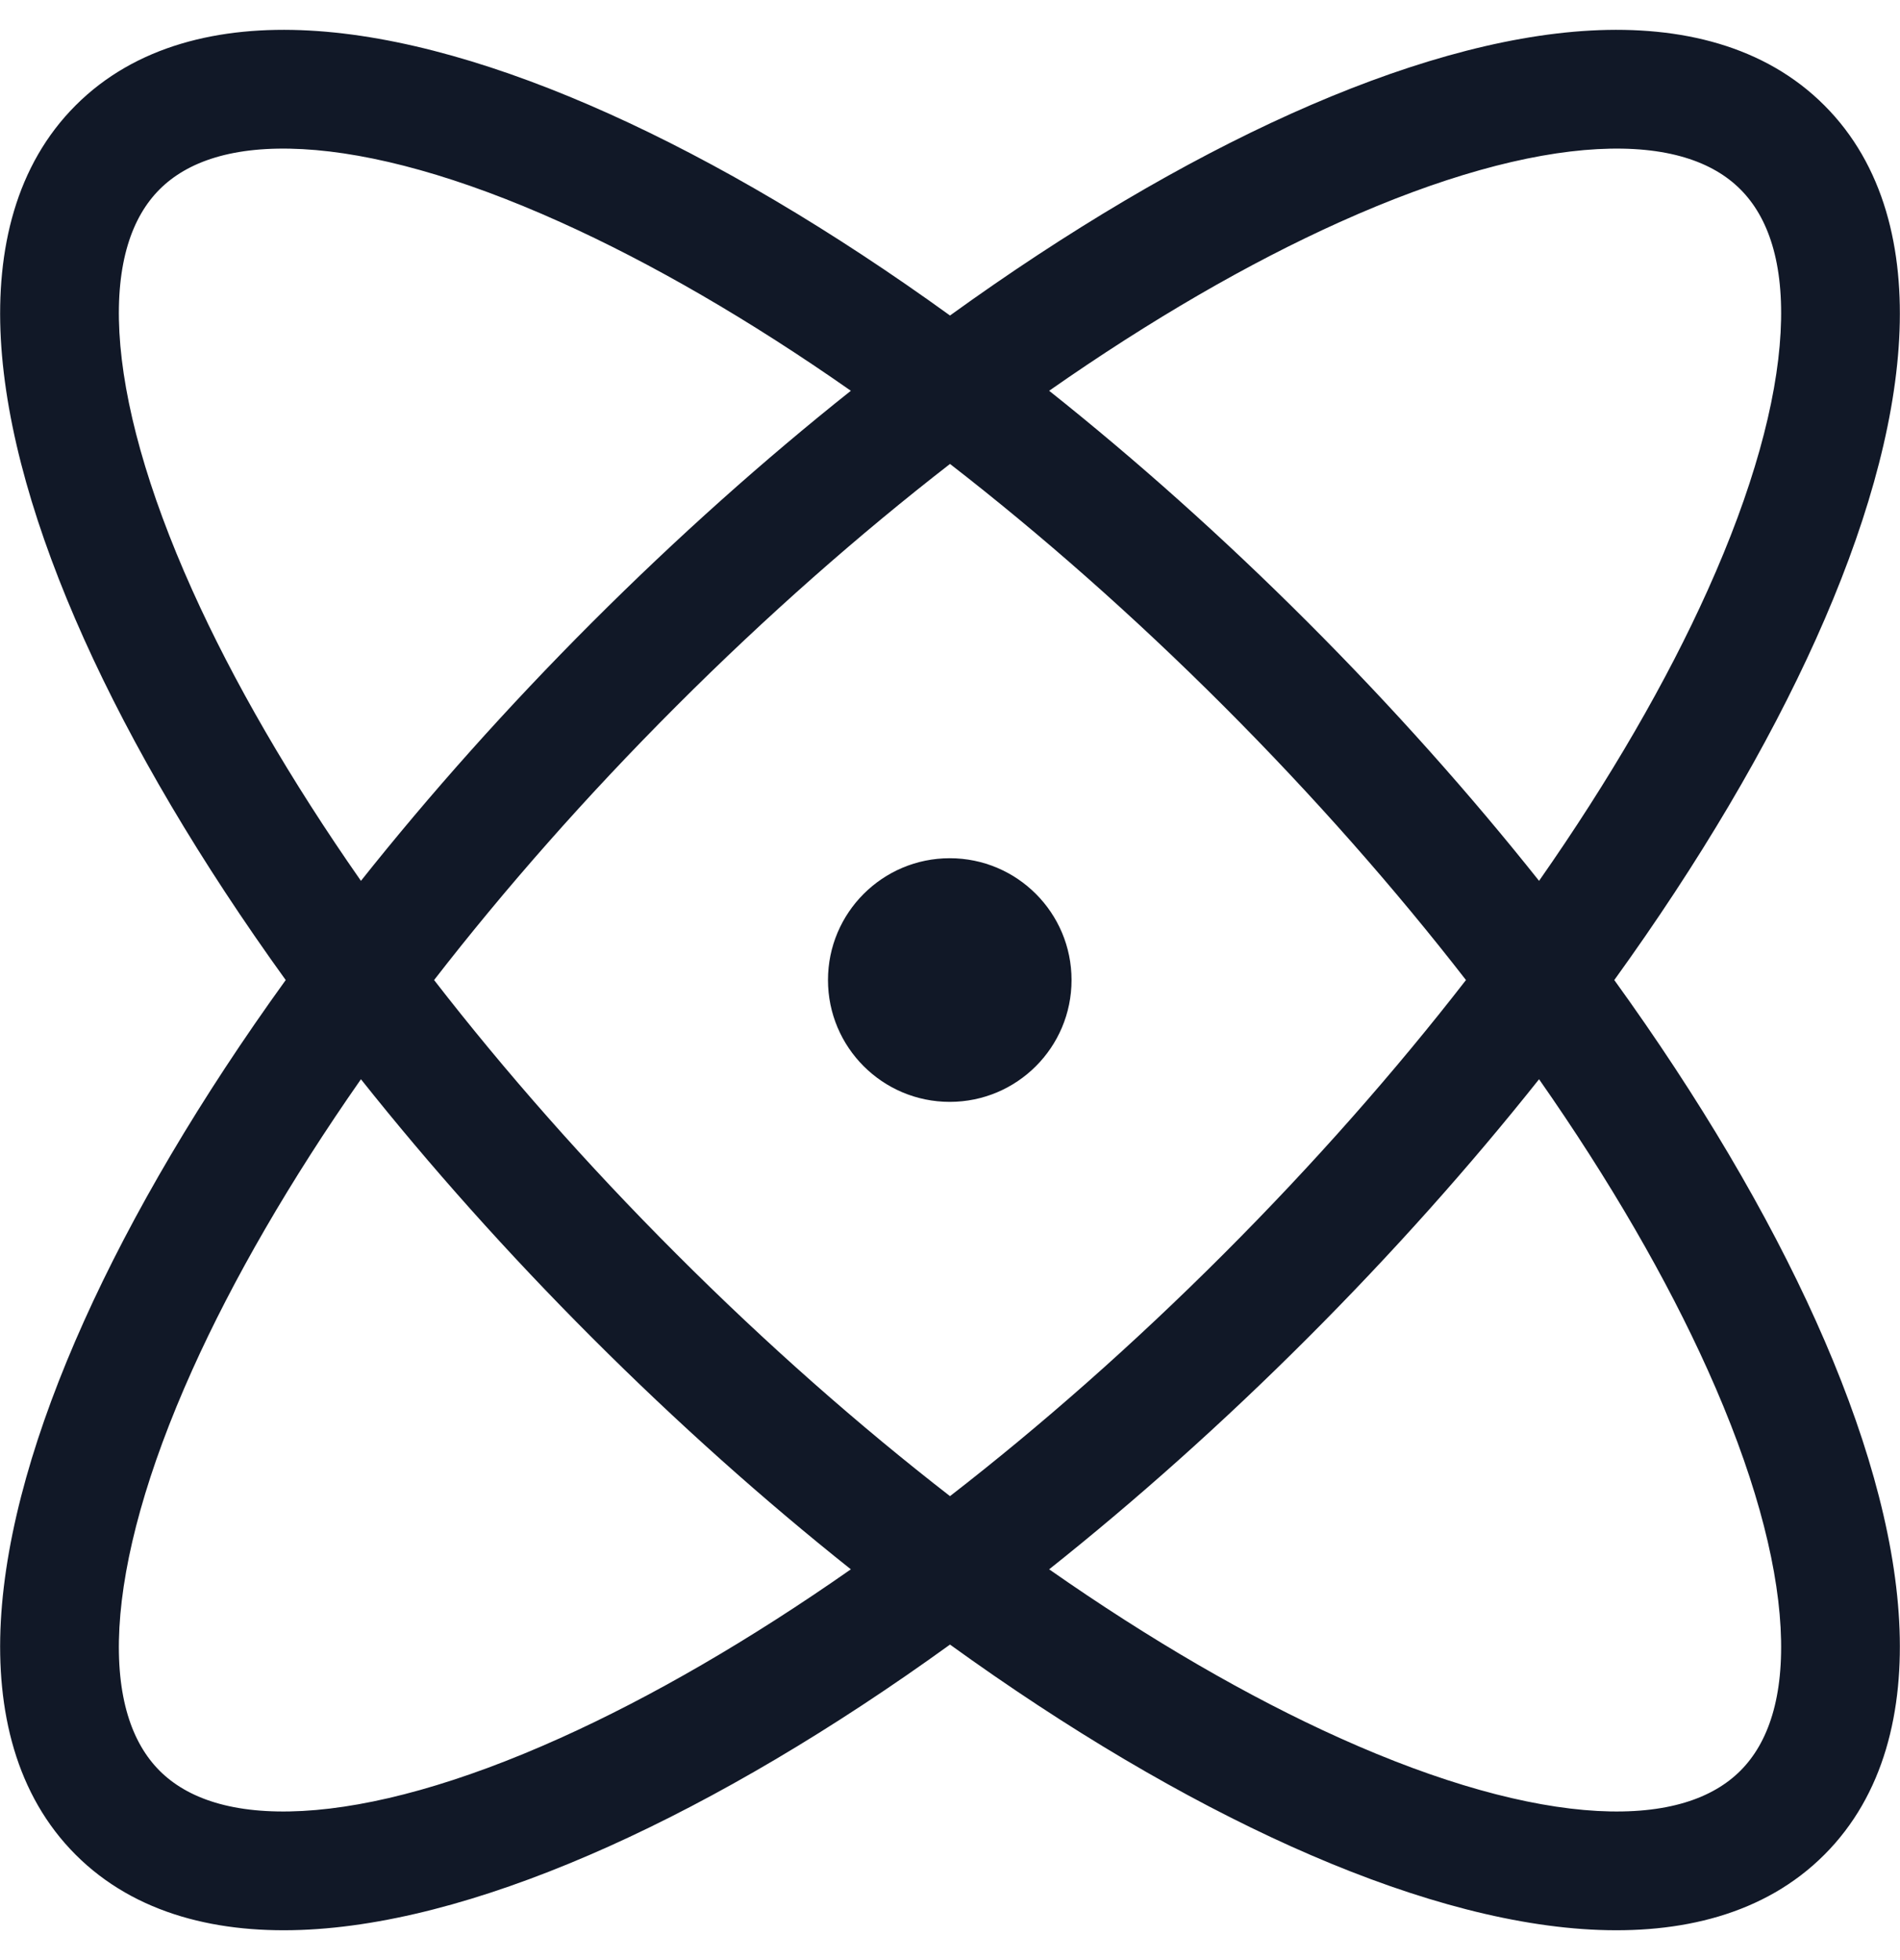 <svg width="32" height="33" viewBox="0 0 32 33" fill="none" xmlns="http://www.w3.org/2000/svg">
<path fill-rule="evenodd" clip-rule="evenodd" d="M3.239 9.937C3.925 11.462 4.883 13.119 6.079 14.83C7.24 13.37 8.545 11.905 9.975 10.475C11.406 9.045 12.87 7.74 14.33 6.579C12.62 5.382 10.962 4.425 9.437 3.739C7.752 2.98 6.278 2.575 5.098 2.511C3.918 2.447 3.151 2.725 2.688 3.188C2.226 3.65 1.947 4.418 2.011 5.598C2.076 6.777 2.481 8.252 3.239 9.937ZM1.415 10.757C2.229 12.566 3.378 14.514 4.812 16.5C3.378 18.485 2.229 20.434 1.415 22.243C0.599 24.057 0.097 25.782 0.014 27.293C-0.068 28.804 0.268 30.22 1.274 31.226C2.28 32.232 3.696 32.568 5.207 32.486C6.719 32.404 8.443 31.901 10.258 31.085C12.067 30.271 14.015 29.122 16 27.688C17.986 29.122 19.934 30.271 21.743 31.085C23.557 31.901 25.282 32.404 26.793 32.486C28.305 32.568 29.721 32.232 30.726 31.226C31.732 30.22 32.068 28.804 31.986 27.293C31.904 25.781 31.402 24.057 30.585 22.242C29.771 20.433 28.622 18.485 27.188 16.5C28.622 14.514 29.771 12.566 30.585 10.758C31.402 8.943 31.904 7.218 31.986 5.707C32.068 4.196 31.732 2.78 30.726 1.774C29.721 0.768 28.305 0.432 26.793 0.514C25.282 0.596 23.557 1.099 21.743 1.915C19.934 2.729 17.986 3.878 16 5.312C14.015 3.878 12.067 2.729 10.258 1.915C8.443 1.098 6.719 0.596 5.207 0.514C3.696 0.432 2.28 0.768 1.274 1.774C0.268 2.78 -0.068 4.196 0.014 5.707C0.097 7.218 0.599 8.943 1.415 10.757ZM9.437 29.261C10.962 28.575 12.62 27.617 14.33 26.421C12.87 25.26 11.406 23.955 9.975 22.525C8.545 21.095 7.24 19.63 6.079 18.17C4.883 19.881 3.925 21.538 3.239 23.063C2.481 24.748 2.076 26.223 2.011 27.402C1.947 28.582 2.226 29.349 2.688 29.812C3.151 30.275 3.918 30.553 5.098 30.489C6.278 30.425 7.752 30.02 9.437 29.261ZM11.39 21.11C12.913 22.634 14.468 24.001 16 25.189C17.533 24.001 19.087 22.634 20.611 21.11C22.134 19.587 23.501 18.032 24.69 16.5C23.501 14.968 22.134 13.413 20.611 11.889C19.087 10.366 17.533 8.999 16 7.811C14.468 8.999 12.913 10.366 11.39 11.889C9.866 13.413 8.499 14.968 7.311 16.5C8.499 18.032 9.866 19.587 11.39 21.11ZM22.564 29.261C21.038 28.575 19.381 27.617 17.67 26.421C19.13 25.26 20.595 23.955 22.025 22.525C23.455 21.095 24.76 19.63 25.921 18.17C27.118 19.881 28.075 21.538 28.761 23.063C29.52 24.748 29.925 26.222 29.989 27.402C30.053 28.582 29.775 29.349 29.312 29.812C28.85 30.274 28.082 30.553 26.902 30.489C25.723 30.424 24.248 30.019 22.564 29.261ZM28.761 9.937C28.075 11.462 27.118 13.119 25.921 14.83C24.76 13.37 23.455 11.905 22.025 10.475C20.595 9.045 19.13 7.74 17.67 6.579C19.381 5.382 21.038 4.425 22.564 3.739C24.248 2.981 25.723 2.575 26.902 2.511C28.082 2.447 28.85 2.725 29.312 3.188C29.775 3.651 30.053 4.418 29.989 5.598C29.925 6.778 29.52 8.252 28.761 9.937ZM18.047 16.5C18.047 17.633 17.129 18.551 15.996 18.551C14.864 18.551 13.945 17.633 13.945 16.5C13.945 15.367 14.864 14.449 15.996 14.449C17.129 14.449 18.047 15.367 18.047 16.5Z" fill="#111827"/>
</svg>
